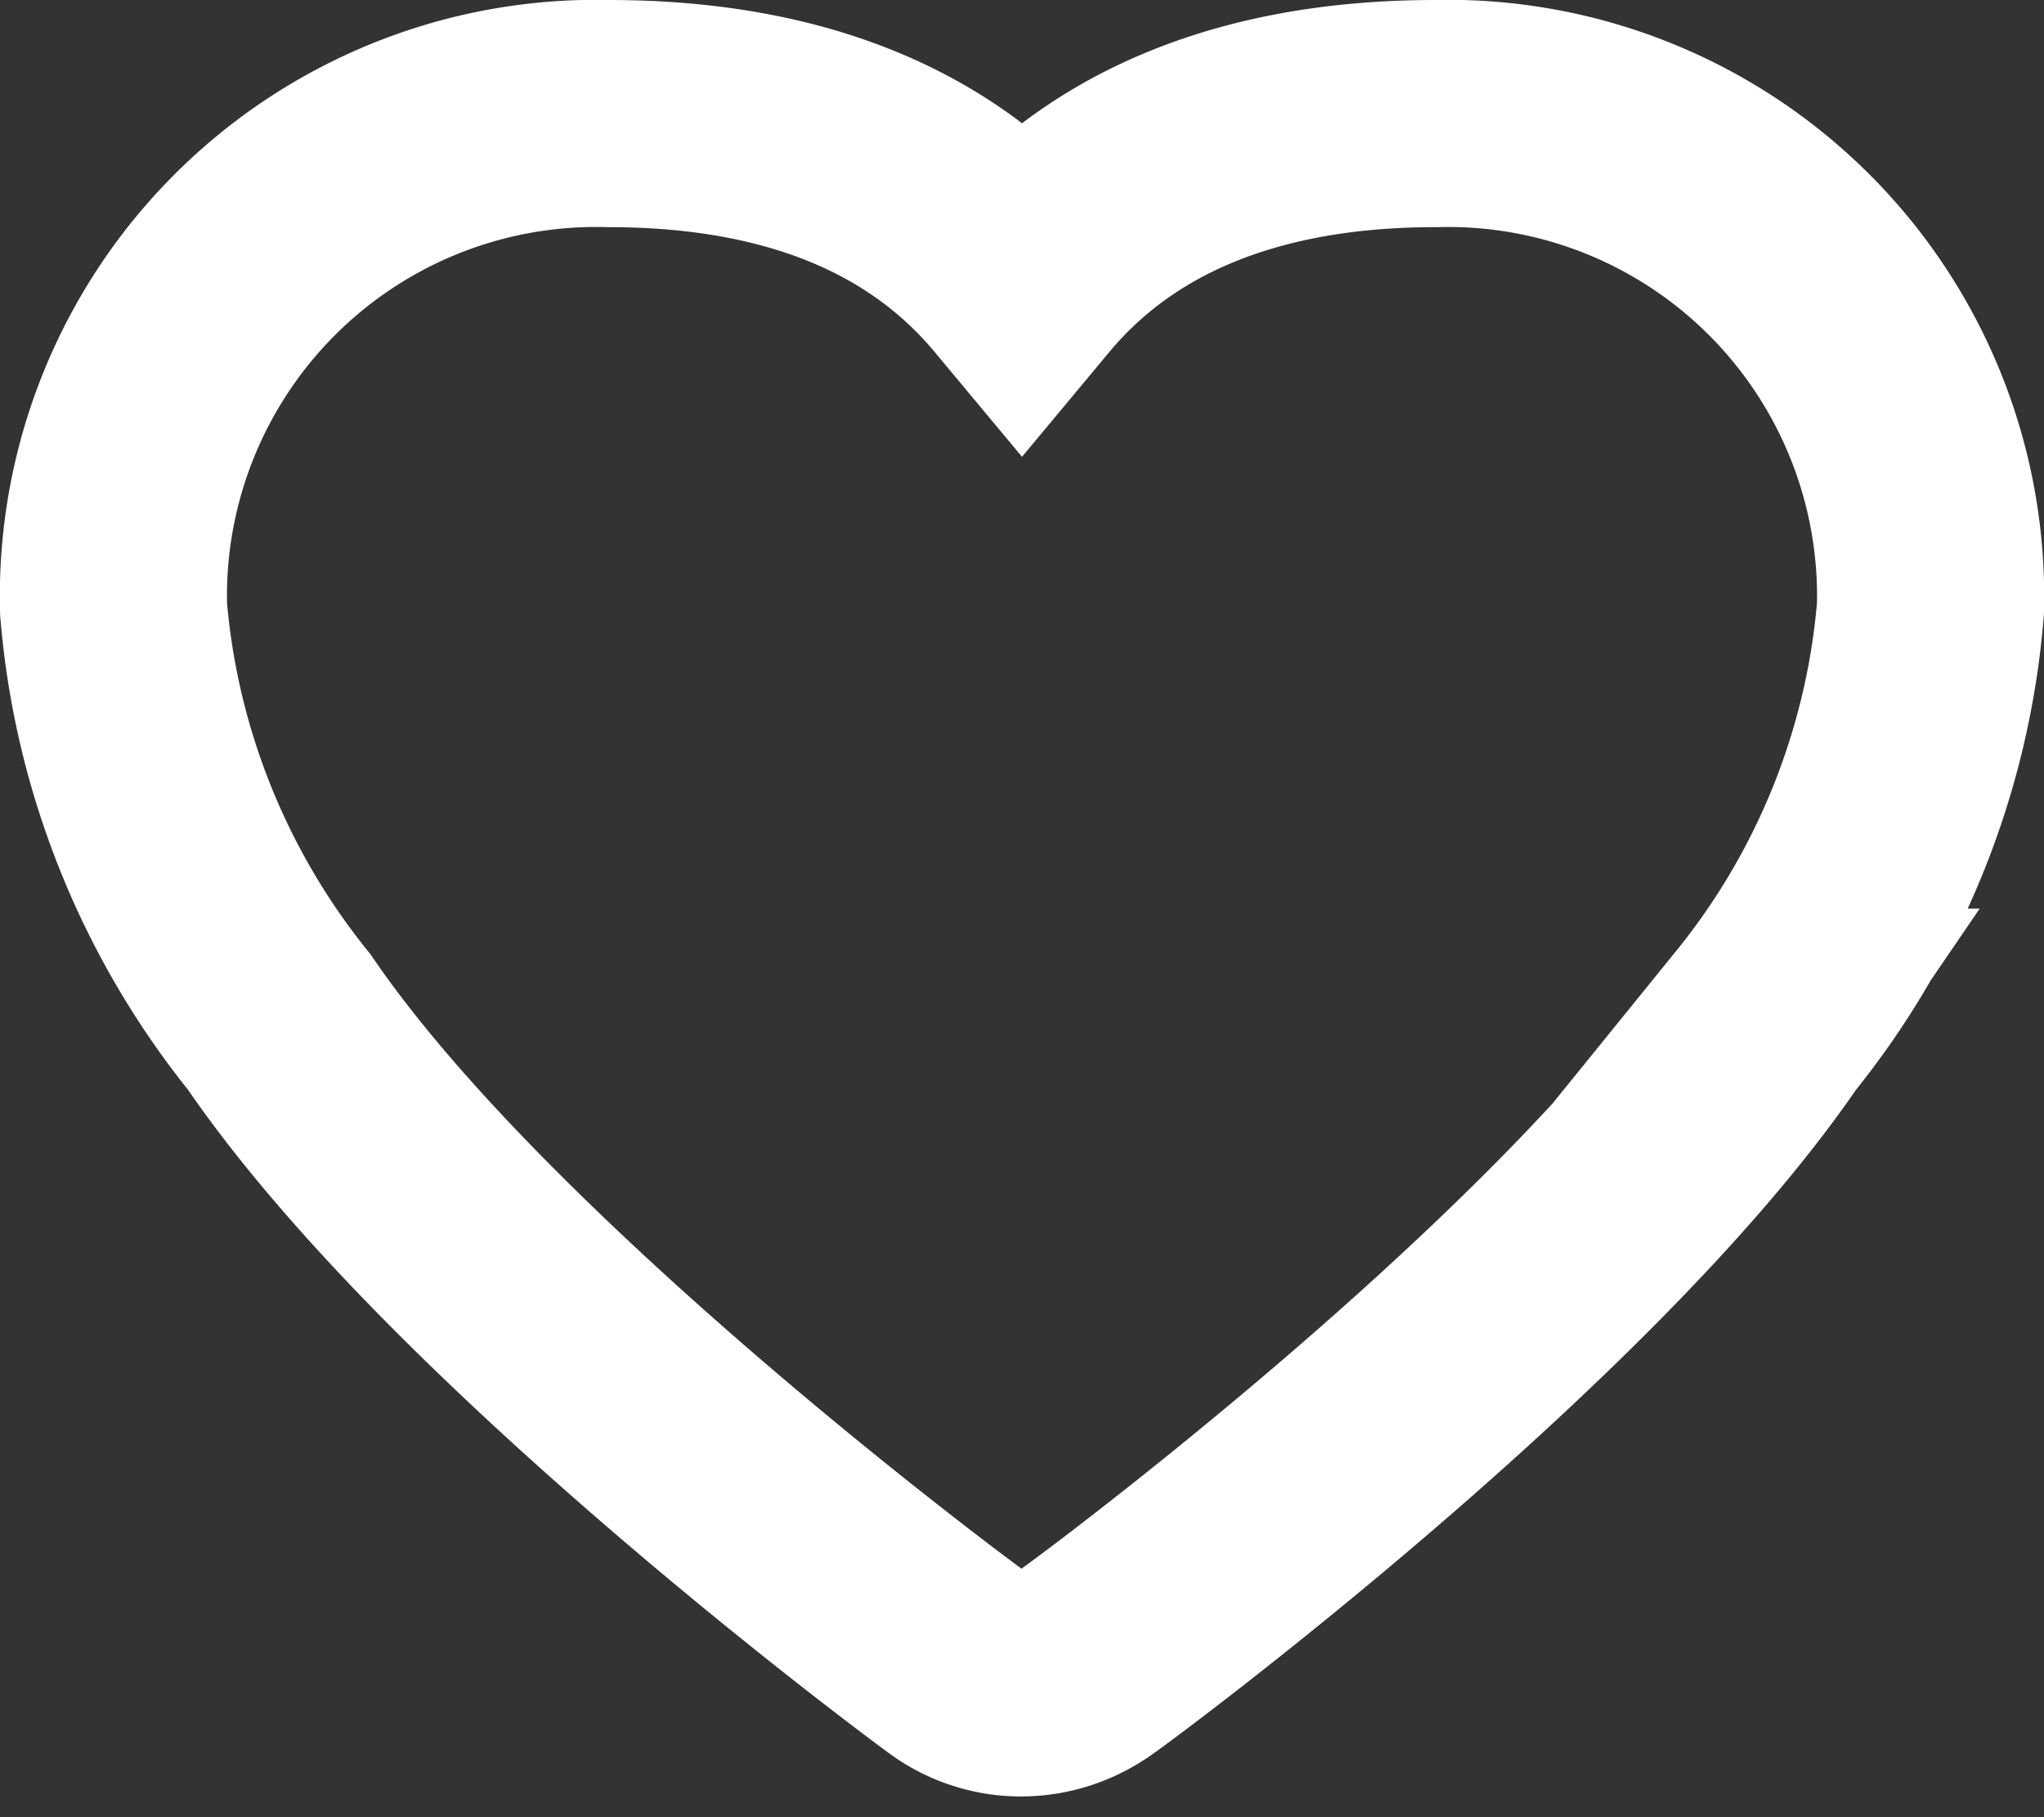 <svg xmlns="http://www.w3.org/2000/svg" xmlns:xlink="http://www.w3.org/1999/xlink" width="18" height="16"><rect width="100%" height="100%" fill="#333333" stroke="none"/><defs><path id="a" d="M320.64 628c-1.4 0-2.74.38-3.64 1.46-.9-1.08-2.23-1.46-3.64-1.46a4.25 4.25 0 0 0-4.36 4.36c.11 1.33.62 2.6 1.46 3.64 1.68 2.46 5.78 5.5 5.96 5.63.34.25.8.25 1.15 0 .19-.13 4.29-3.17 5.97-5.63a6.64 6.64 0 0 0 1.46-3.64 4.25 4.25 0 0 0-4.36-4.36z"/></defs><use fill="#fff" fill-opacity="0" stroke="#fff" stroke-miterlimit="50" stroke-width="2" xlink:href="#a" transform="translate(-308 -627)"/></svg>